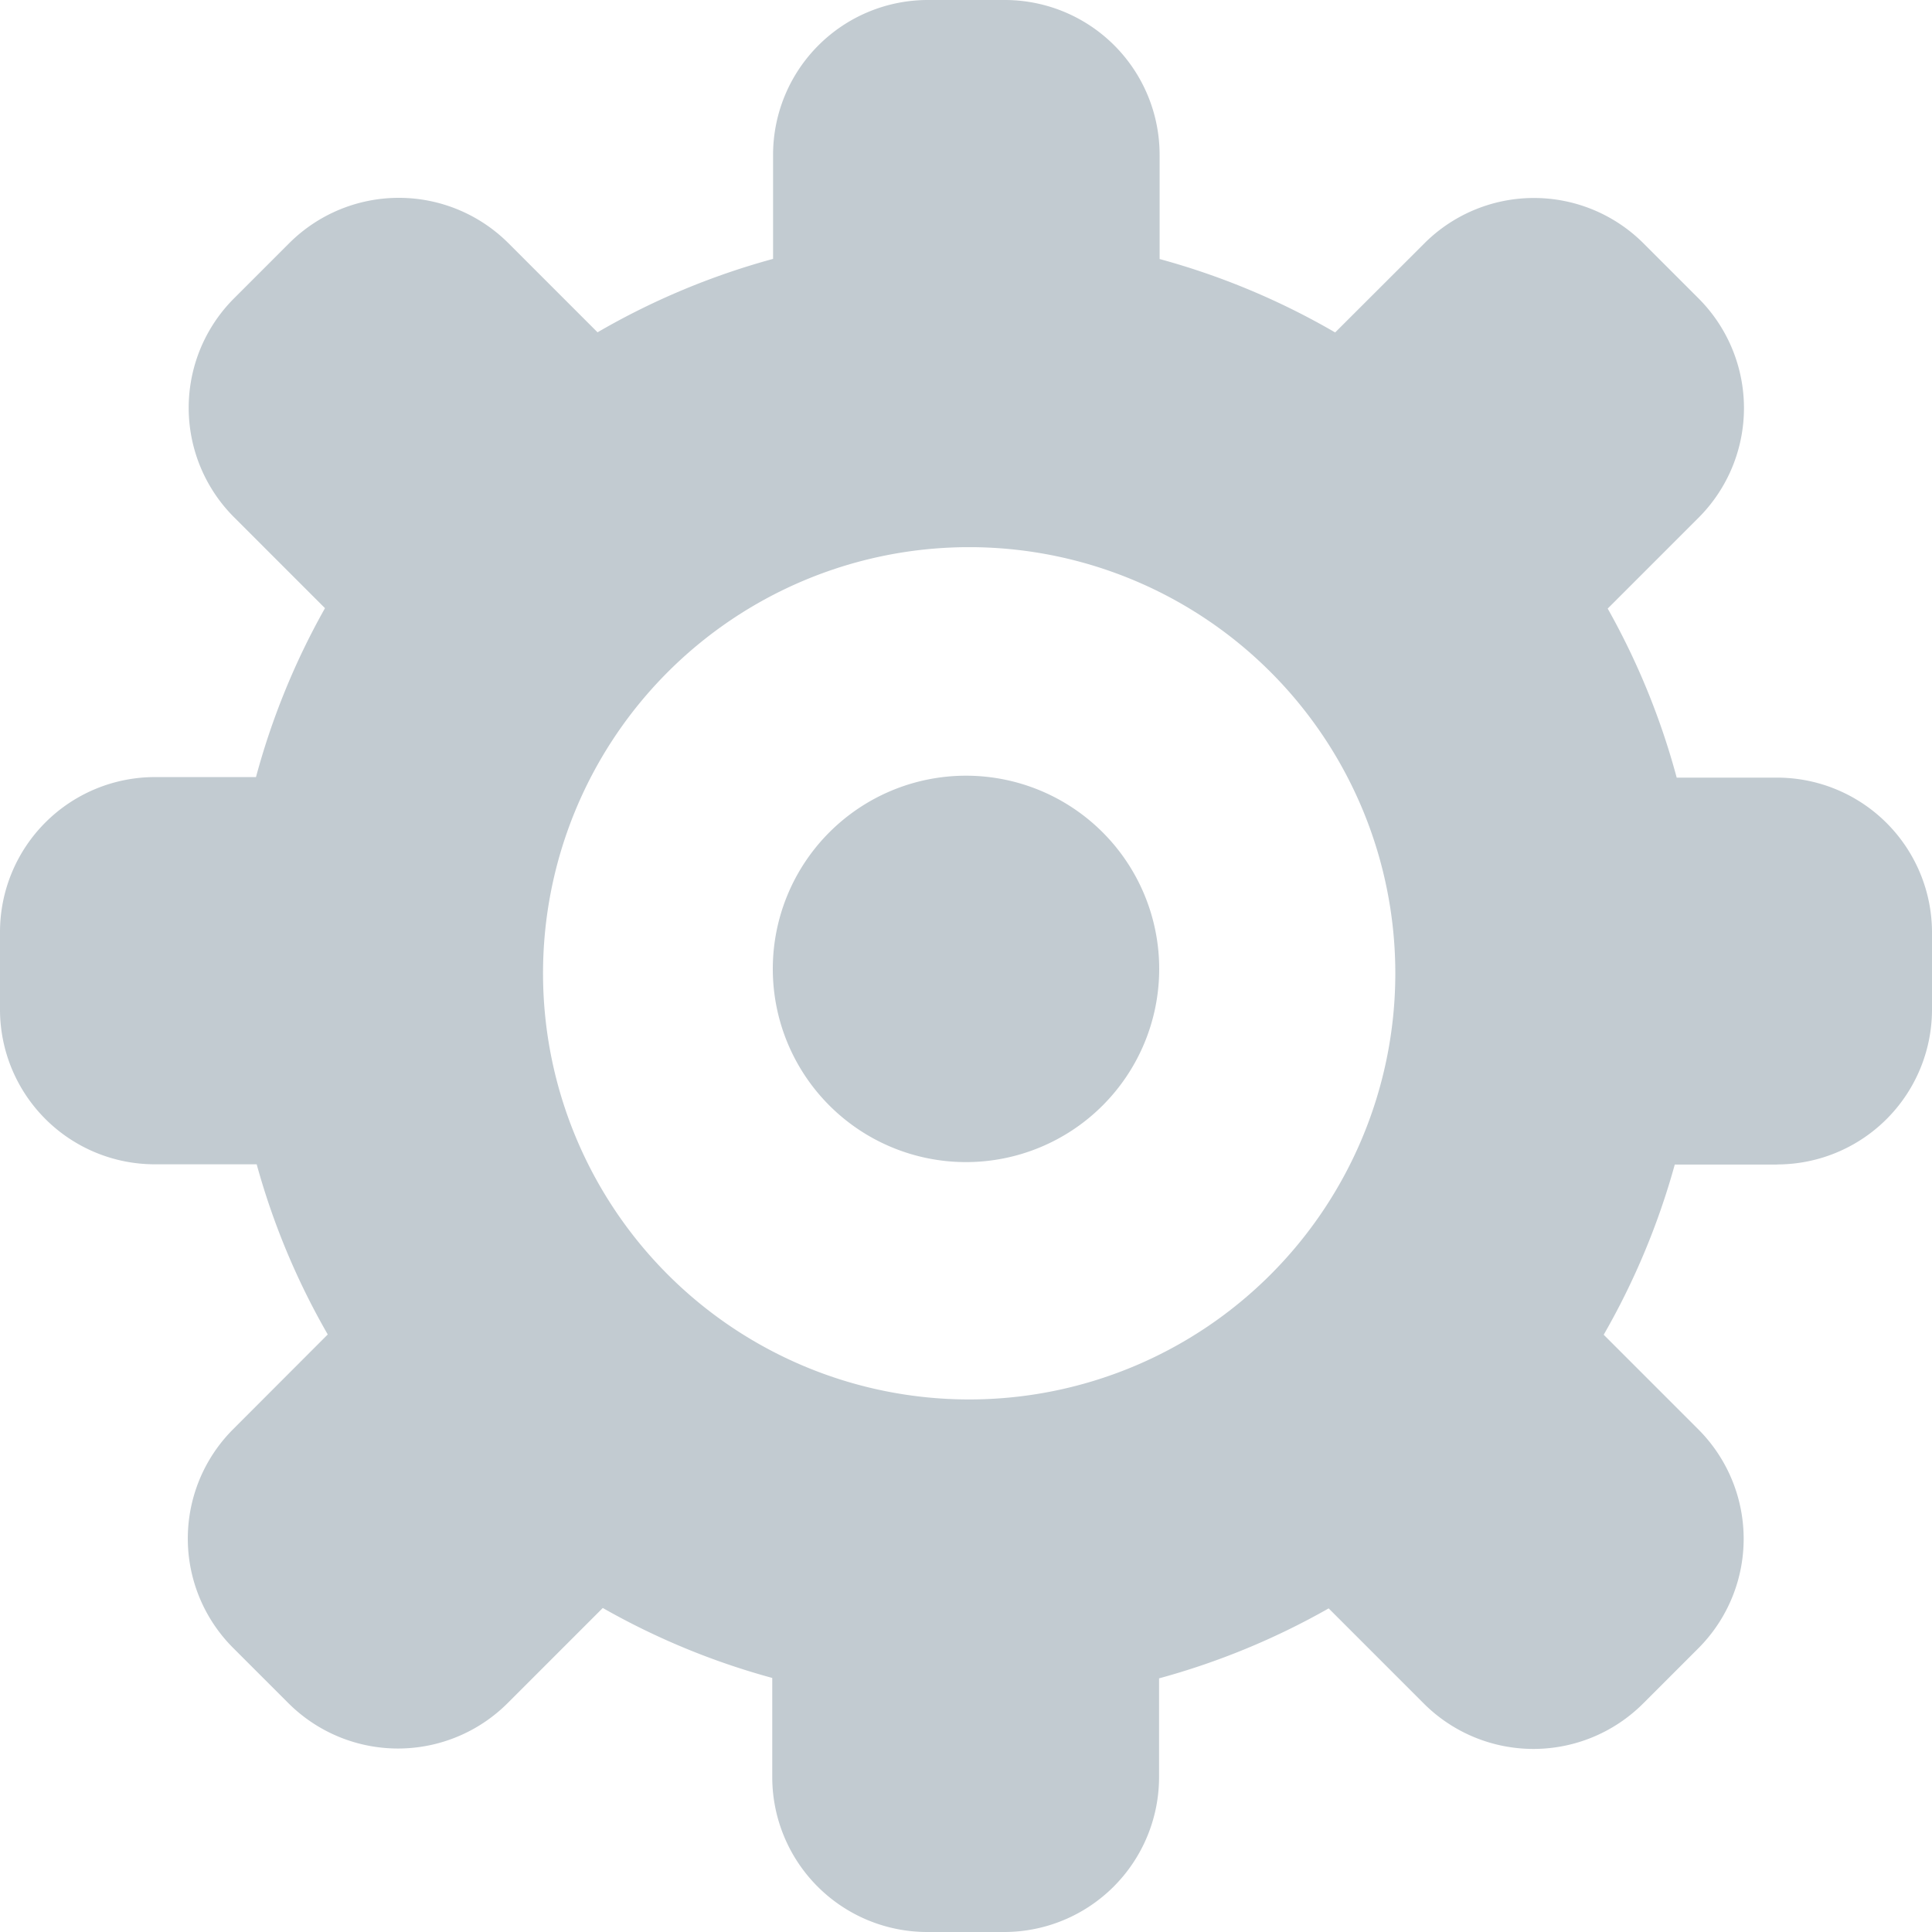 <?xml version="1.0" standalone="no"?><!DOCTYPE svg PUBLIC "-//W3C//DTD SVG 1.1//EN" "http://www.w3.org/Graphics/SVG/1.1/DTD/svg11.dtd"><svg t="1554285560333" class="icon" style="" viewBox="0 0 1024 1024" version="1.1" xmlns="http://www.w3.org/2000/svg" p-id="63002" xmlns:xlink="http://www.w3.org/1999/xlink" width="200" height="200"><defs><style type="text/css"></style></defs><path d="M941.861 617.253h-54.199a388.389 388.389 0 0 1-37.669 90.185l50.103 50.103a82.066 82.066 0 0 1 0 116.151l-29.257 29.257a82.213 82.213 0 0 1-116.151 0l-50.469-50.469a388.974 388.974 0 0 1-89.893 37.083v52.59A82.139 82.139 0 0 1 532.553 1024h-41.106a82.139 82.139 0 0 1-82.139-82.139v-52.517a387.072 387.072 0 0 1-89.819-37.083l-50.469 50.469a82.213 82.213 0 0 1-116.151 0l-29.257-29.257a81.92 81.92 0 0 1 0-116.005l50.103-50.176a385.755 385.755 0 0 1-37.669-90.185h-54.199A82.066 82.066 0 0 1 0 535.113v-41.106a82.139 82.139 0 0 1 82.139-82.139h53.541a387.218 387.218 0 0 1 36.571-89.527l-48.201-48.201a81.993 81.993 0 0 1 0-116.005l29.257-29.257a82.213 82.213 0 0 1 116.151 0l47.25 47.25a387.657 387.657 0 0 1 93.038-38.912v-55.223A82.066 82.066 0 0 1 491.447 0h41.033a82.066 82.066 0 0 1 82.139 82.066v55.223a387.657 387.657 0 0 1 93.038 38.912l47.323-47.25a82.139 82.139 0 0 1 116.078 0l29.257 29.257a82.213 82.213 0 0 1 0 116.151l-48.201 48.201a387.657 387.657 0 0 1 36.571 89.6h53.541A82.139 82.139 0 0 1 1024 494.007v41.033a82.139 82.139 0 0 1-82.139 82.139zM512 290.011a225.865 225.865 0 1 0 3.365 0H512z m0 325.925a102.4 102.4 0 1 1 102.4-102.4 102.4 102.4 0 0 1-102.4 102.4z" fill="#c2cbd1" p-id="63003"></path></svg>